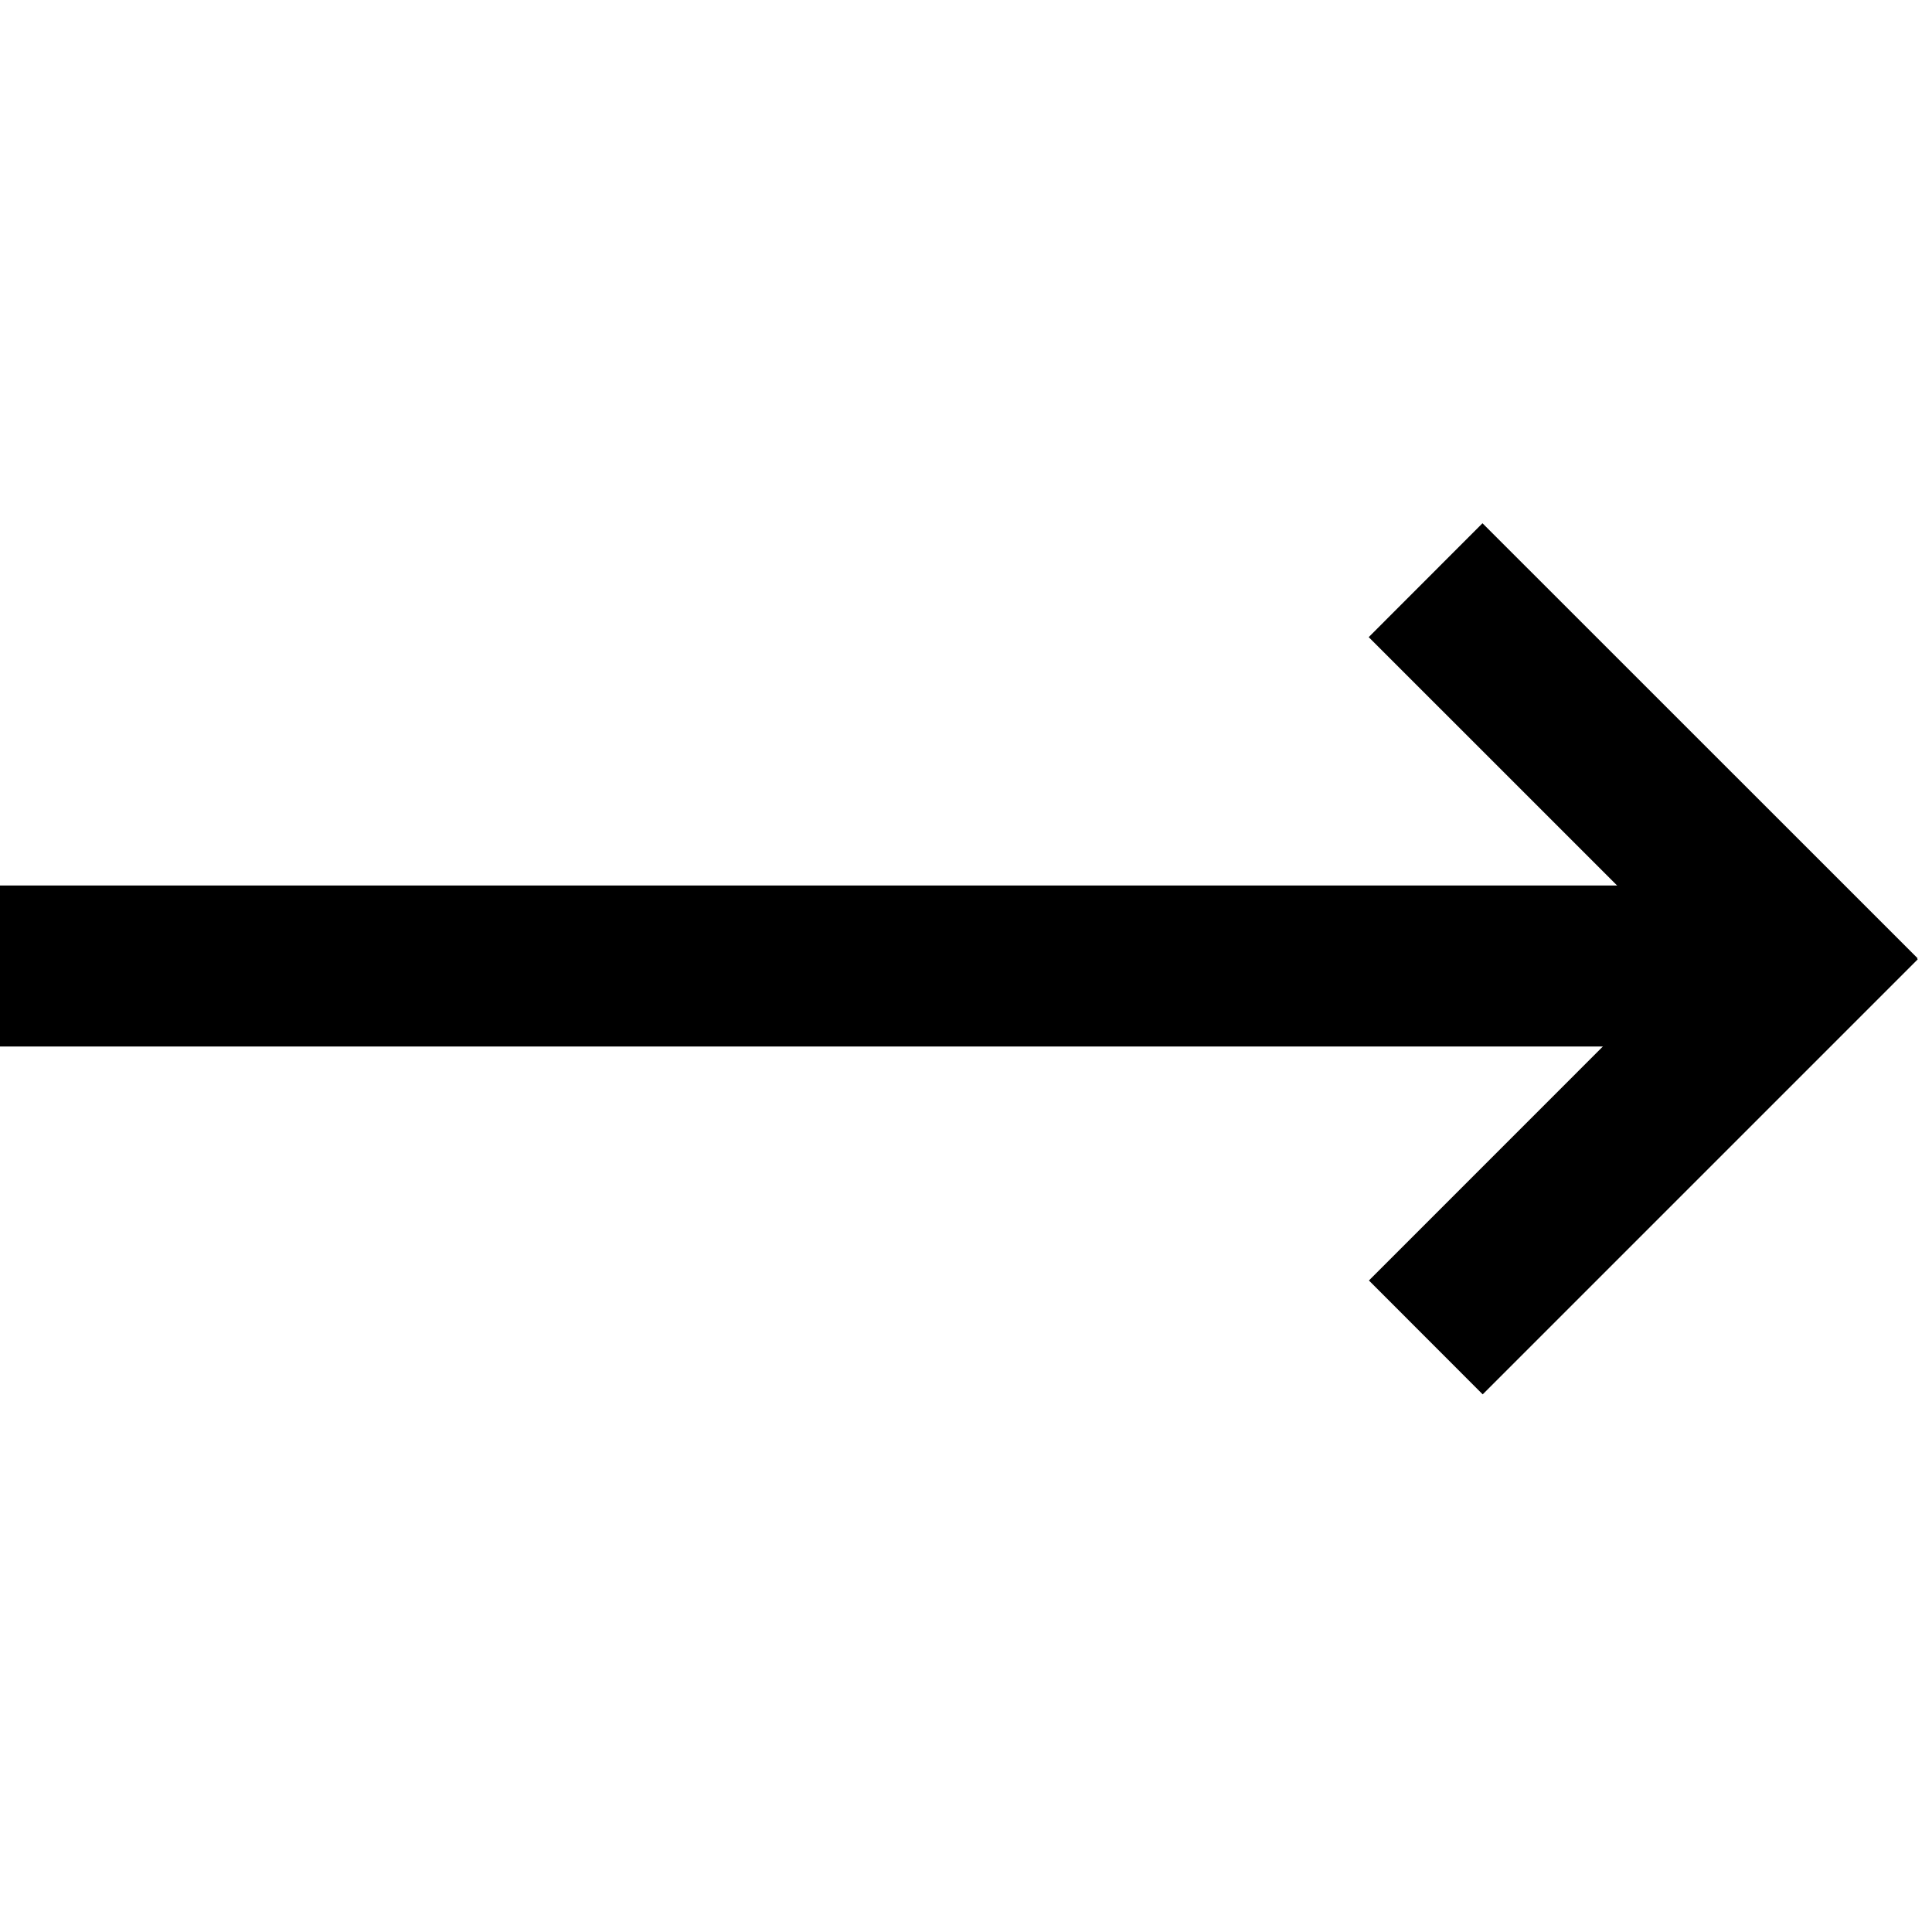 <svg width="18" height="18" viewBox="0 0 18 18" fill="none" xmlns="http://www.w3.org/2000/svg">
<path d="M16.5 8.25H0V9.75H16.5V8.25Z" fill="black"/>
<path d="M17.866 8.928L13.812 4.875L12.752 5.936L16.805 9.989L17.866 8.928Z" fill="black"/>
<path d="M13.814 12.991L17.867 8.938L16.806 7.877L12.754 11.93L13.814 12.991Z" fill="black"/>
</svg>

